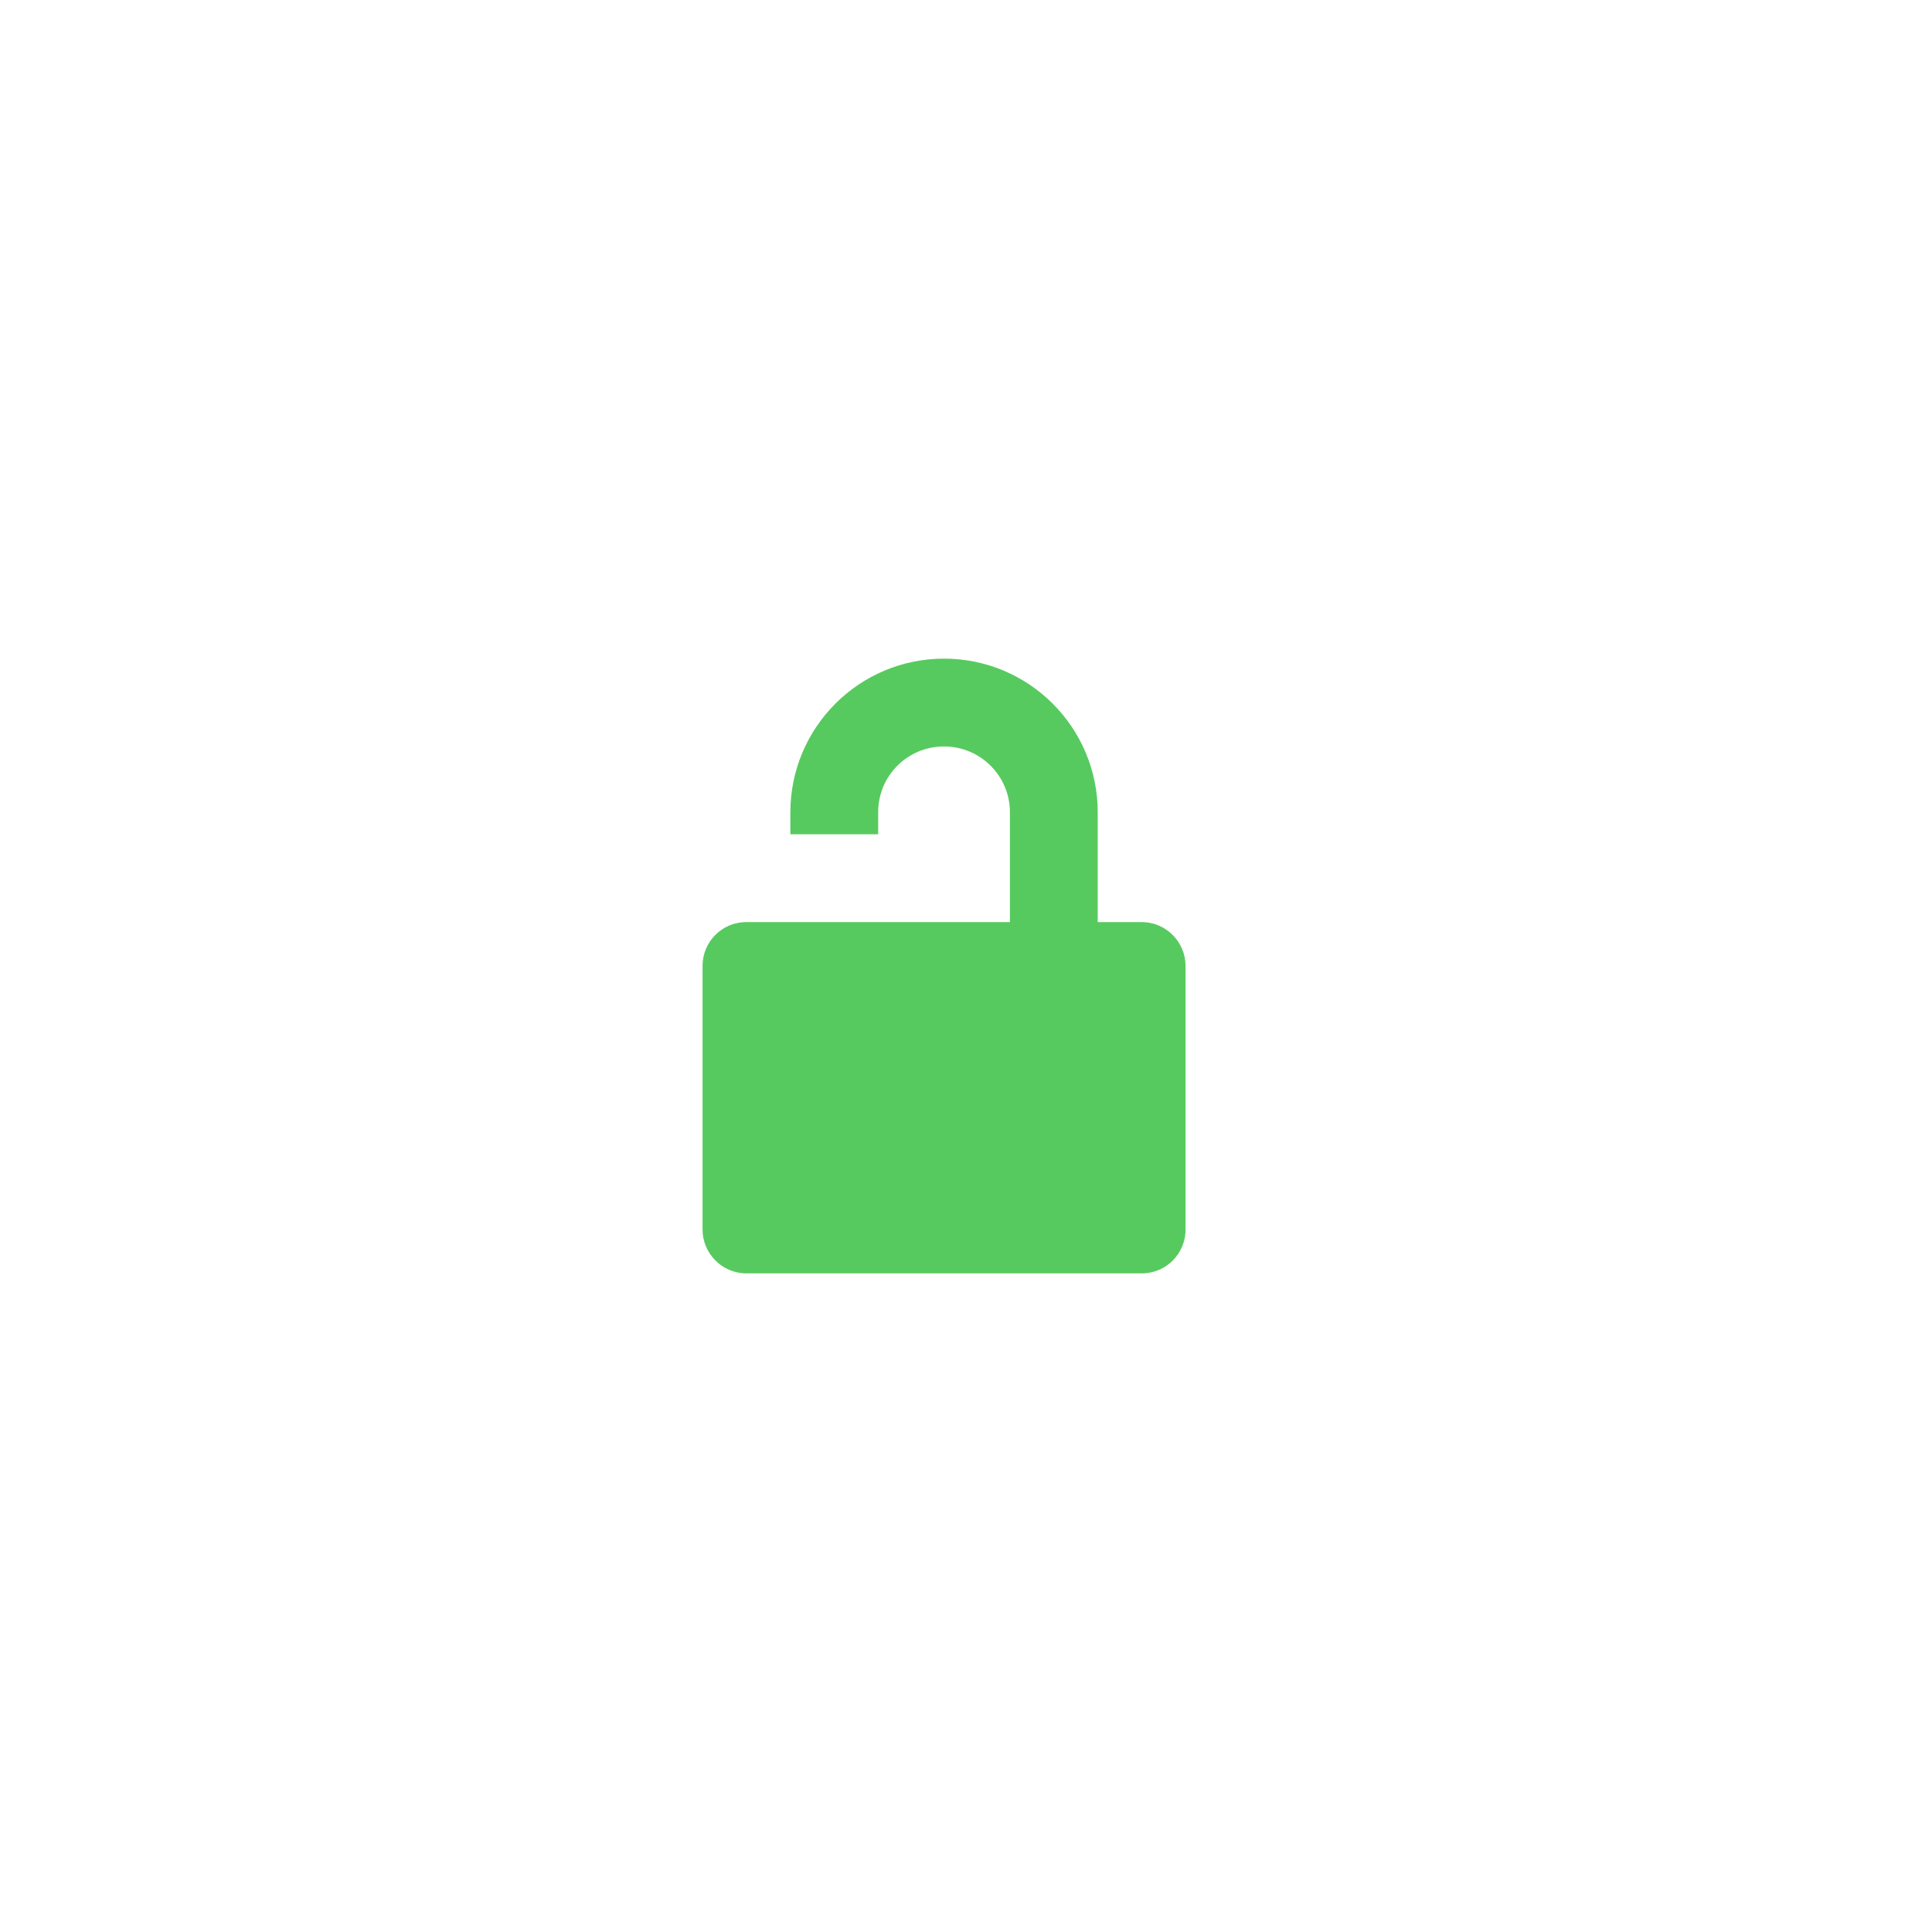 <svg xmlns="http://www.w3.org/2000/svg" viewBox="0 0 44 44">
  <path fill="#57ca5f" d="M23,21 L16.996,21 C16.445,21 16,21.446 16,21.997 L16,28.003 C16,28.547 16.446,29 16.996,29 L26.004,29 C26.555,29 27,28.554 27,28.003 L27,21.997 C27,21.453 26.554,21 26.004,21 L25,21 L25,18.5 C25,16.567 23.433,15 21.5,15 C19.567,15 18,16.567 18,18.5 L18,19 L20,19 L20,18.497 C20,17.67 20.666,17 21.5,17 C22.328,17 23,17.672 23,18.497 L23,21 Z"></path>
</svg>
